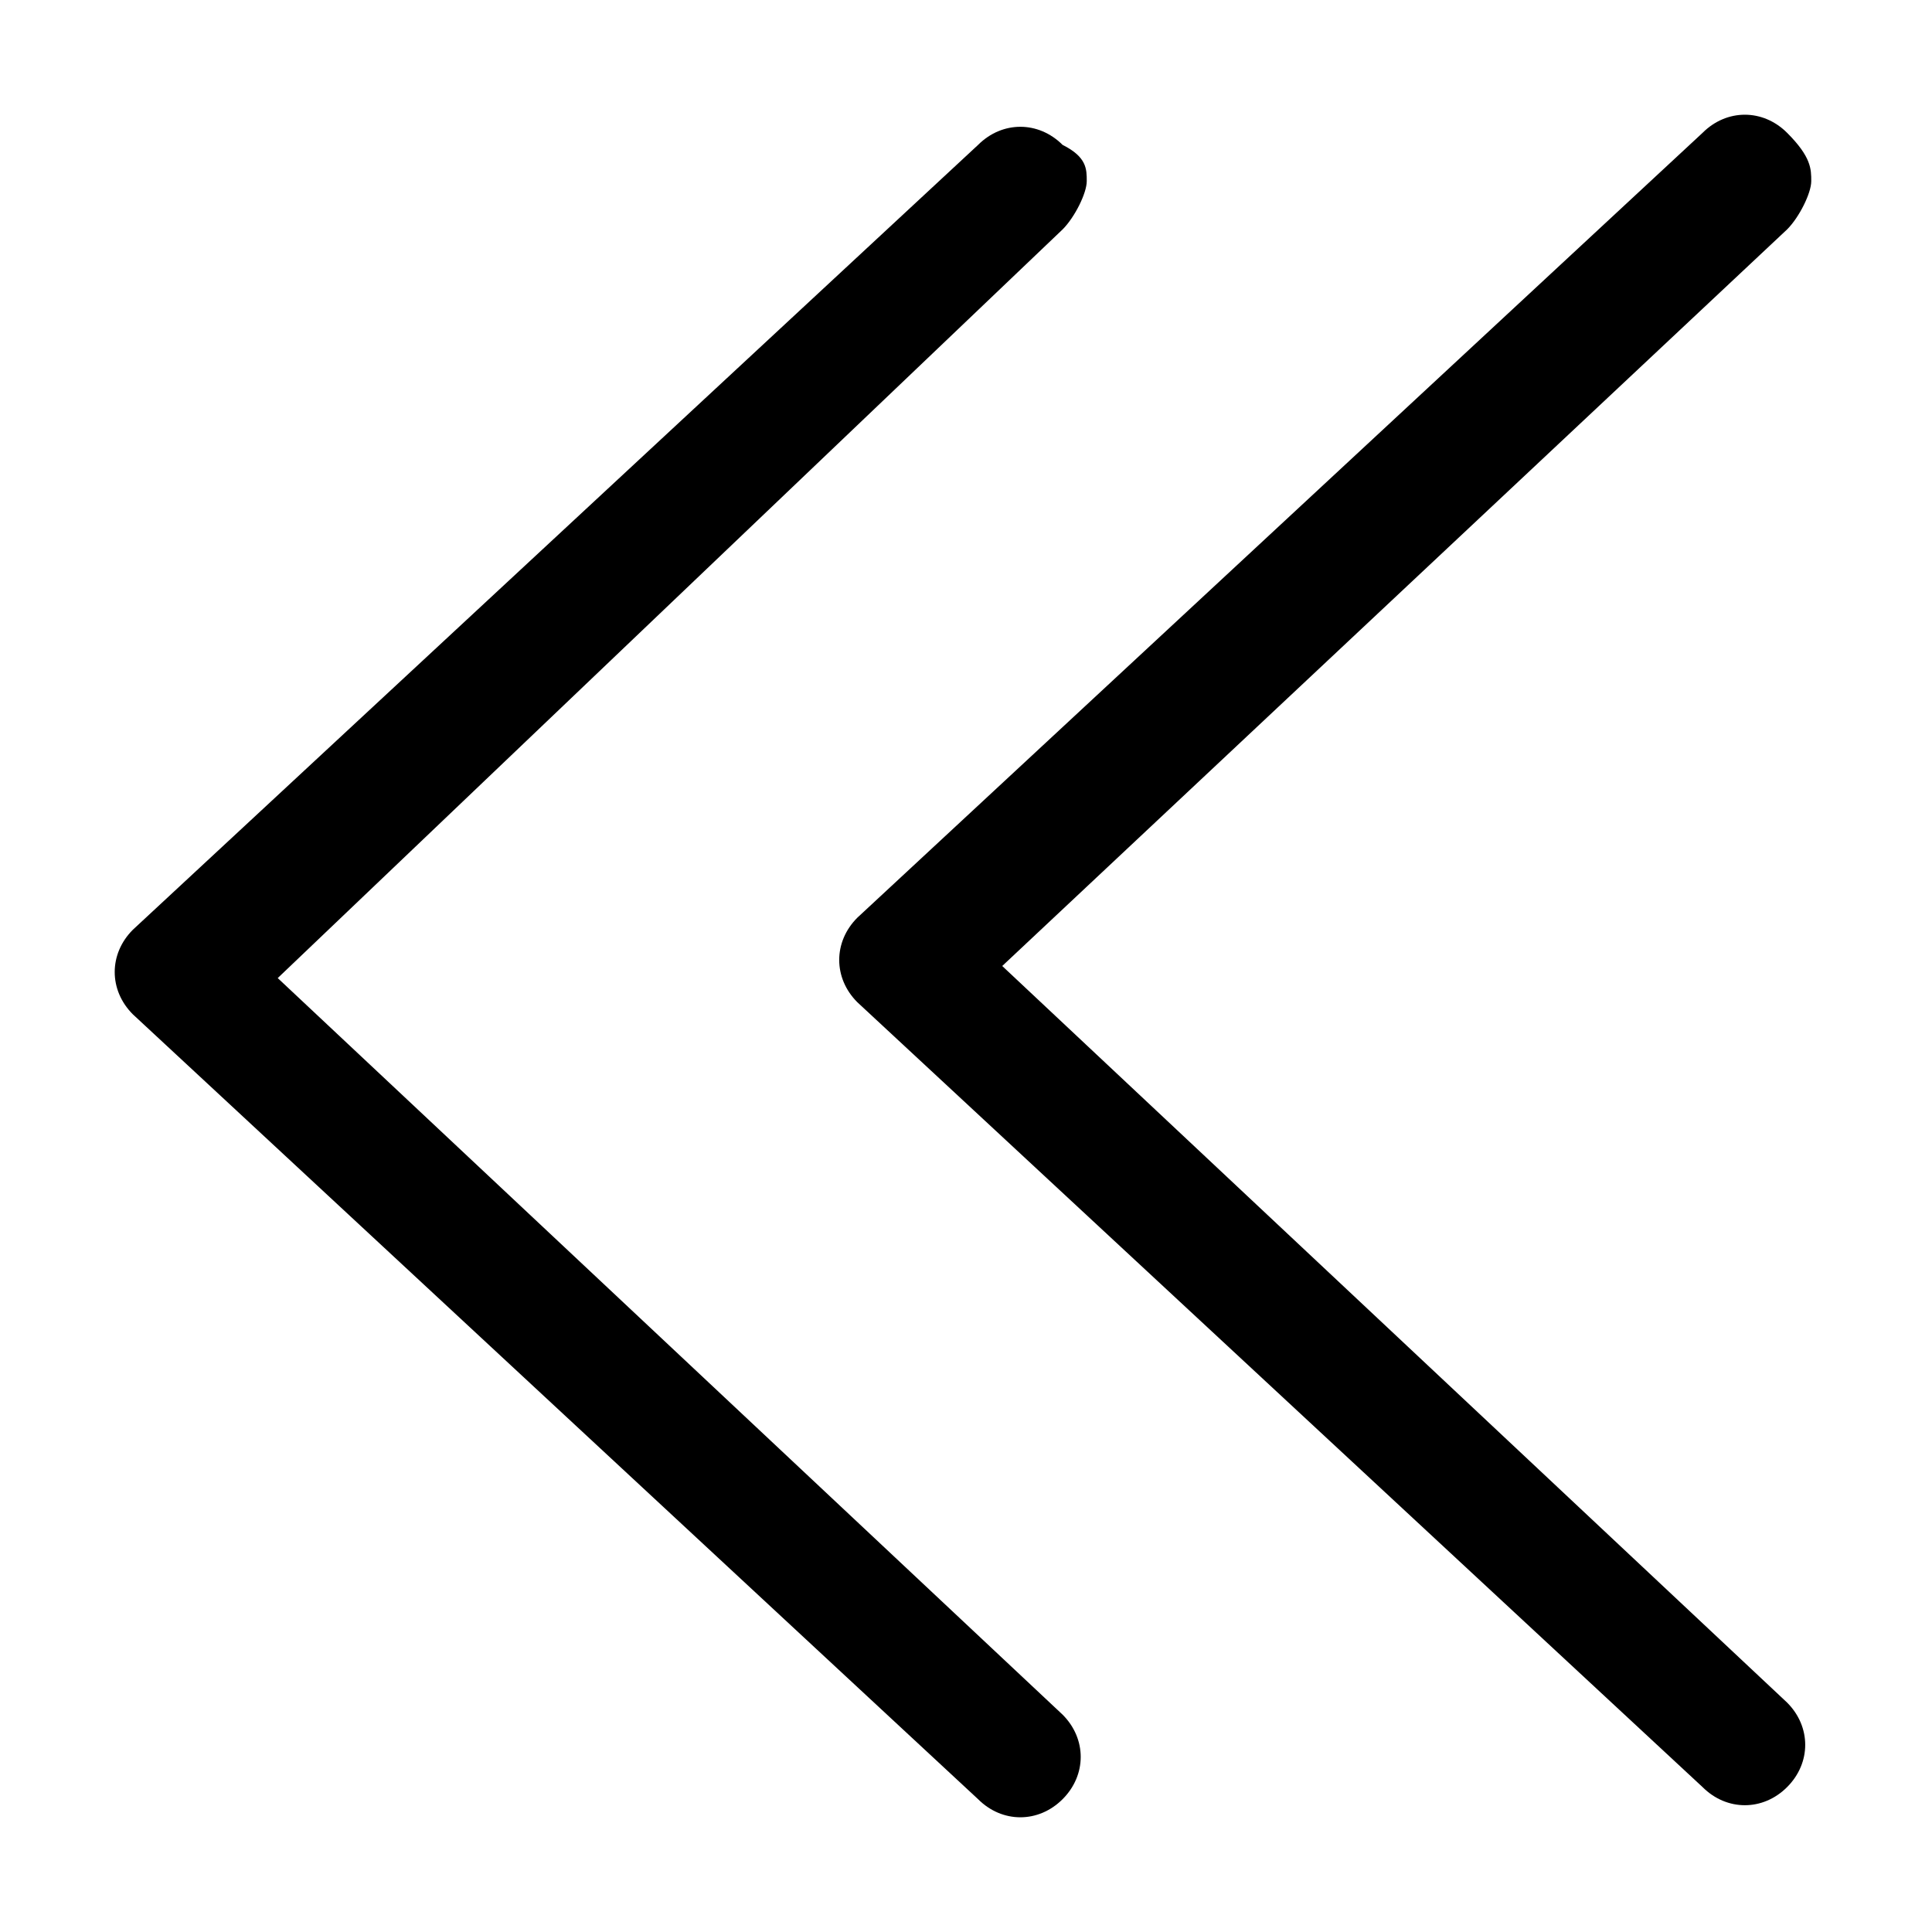 <?xml version="1.0" encoding="utf-8"?>
<!-- Generator: Adobe Illustrator 21.0.0, SVG Export Plug-In . SVG Version: 6.00 Build 0)  -->
<svg version="1.1" id="图层_1" xmlns="http://www.w3.org/2000/svg" xmlns:xlink="http://www.w3.org/1999/xlink" x="0px" y="0px"
	 viewBox="0 0 16 16" style="enable-background:new 0 0 16 16;" xml:space="preserve">
<path fill="#000000" d="M15,1.5c0,0.1-0.1,0.3-0.2,0.4L8.3,8l6.5,6.1c0.2,0.2,0.2,0.5,0,0.7s-0.5,0.2-0.7,0l-7-6.5c-0.2-0.2-0.2-0.5,0-0.7l7-6.5
	c0.2-0.2,0.5-0.2,0.7,0C15,1.3,15,1.4,15,1.5z"/>
<path d="M9,1.5c0,0.1-0.1,0.3-0.2,0.4L2.3,8.1l6.5,6.1c0.2,0.2,0.2,0.5,0,0.7s-0.5,0.2-0.7,0l-7-6.5c-0.2-0.2-0.2-0.5,0-0.7l7-6.5
	C8.3,1,8.6,1,8.8,1.2C9,1.3,9,1.4,9,1.5z"/>
</svg>
